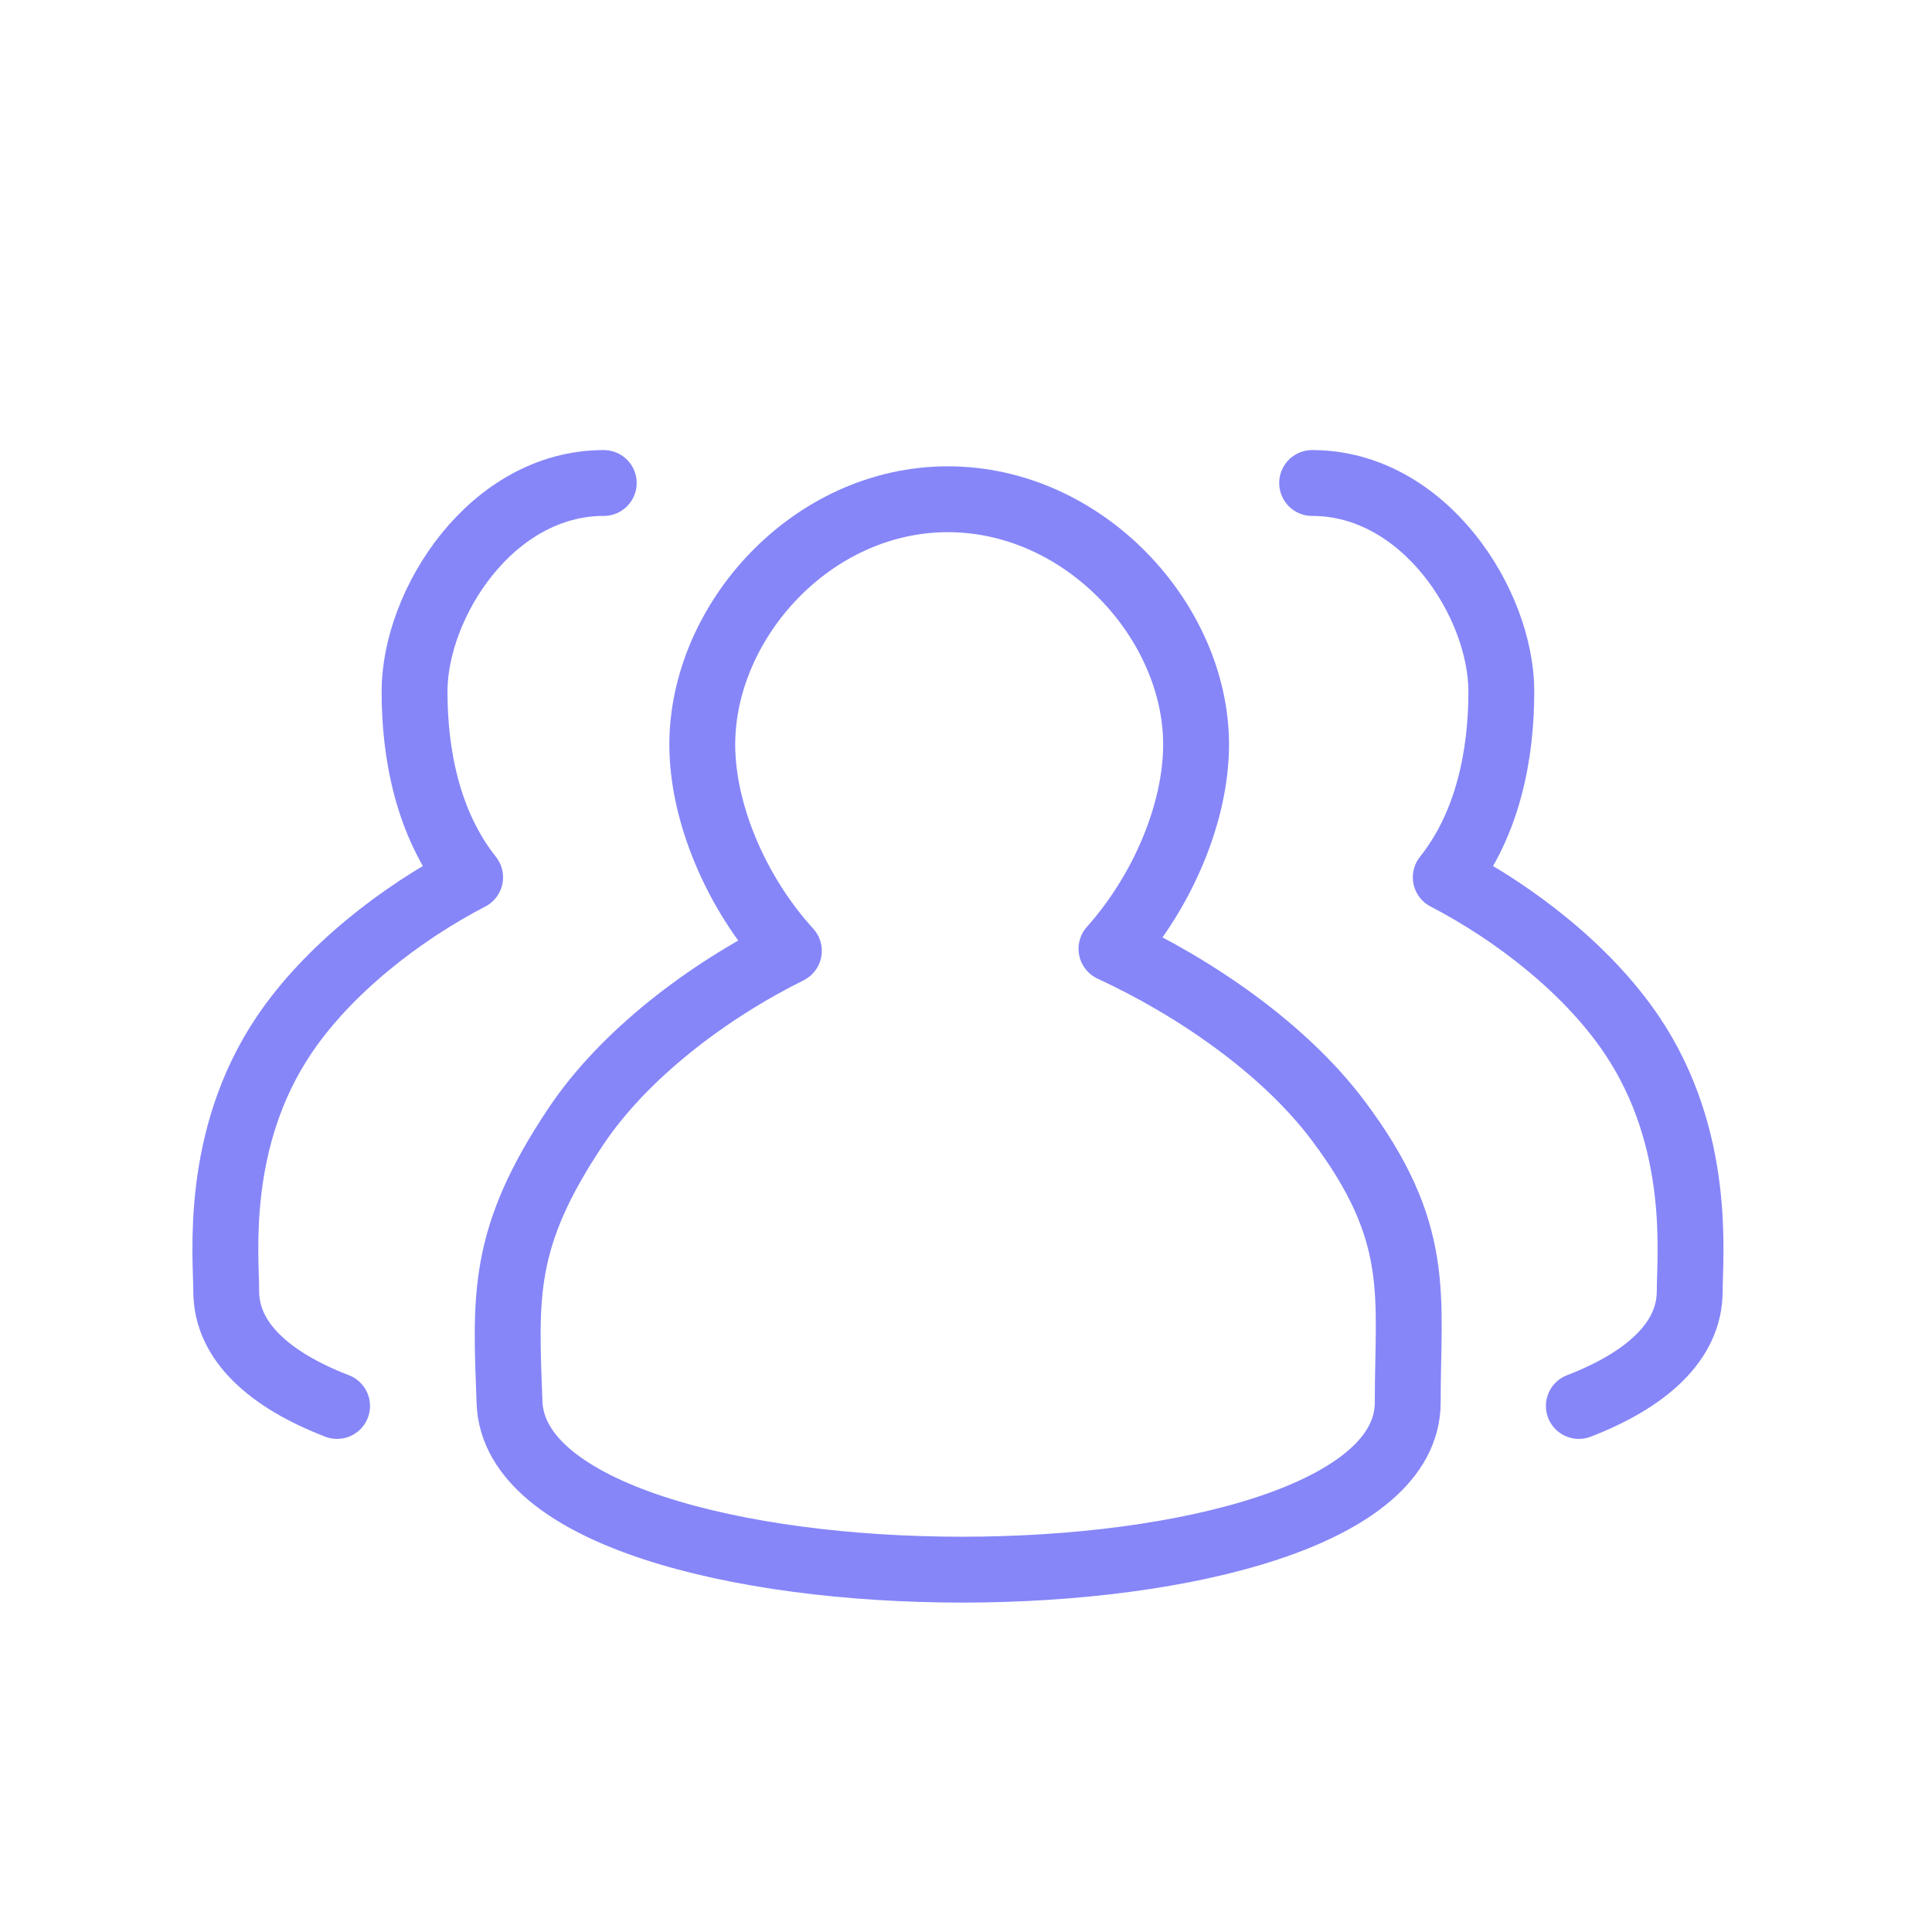 <svg width="44" height="44" viewBox="0 0 44 44" fill="none" xmlns="http://www.w3.org/2000/svg">
<g clip-path="url(#clip0_81_8609)">
<path fill-rule="evenodd" clip-rule="evenodd" d="M21.588 11.37C24.694 11.37 27.24 14.152 27.24 16.958C27.24 18.485 26.494 20.285 25.313 21.608C27.234 22.496 29.245 23.891 30.458 25.498C32.404 28.076 32.06 29.493 32.06 31.941C32.06 37.02 11.792 37.014 11.604 31.941C11.514 29.511 11.412 28.2 13.116 25.653C14.215 24.01 16.115 22.574 17.966 21.655C16.759 20.33 15.994 18.504 15.994 16.958C15.994 14.152 18.483 11.37 21.588 11.37Z" stroke="#8686F9" stroke-width="1.5" stroke-linecap="round" stroke-linejoin="round"/>
<path d="M13.75 11C11.193 11 9.441 13.748 9.441 15.75C9.441 17.159 9.735 18.759 10.707 19.98C9.126 20.8 7.469 22.088 6.47 23.571C4.868 25.95 5.152 28.61 5.152 29.405C5.152 30.563 6.159 31.434 7.677 32.02" stroke="#8686F9" stroke-width="1.5" stroke-linecap="round" stroke-linejoin="round"/>
<path d="M29.883 11C32.44 11 34.192 13.748 34.192 15.75C34.192 17.159 33.899 18.759 32.926 19.98C34.508 20.8 36.164 22.088 37.163 23.571C38.765 25.95 38.482 28.61 38.482 29.405C38.482 30.563 37.474 31.434 35.957 32.02" stroke="#8686F9" stroke-width="1.5" stroke-linecap="round" stroke-linejoin="round"/>
</g>
<defs>
<clipPath id="clip0_81_8609">
<rect width="44" height="44" fill="white"/>
</clipPath>
</defs>
</svg>
